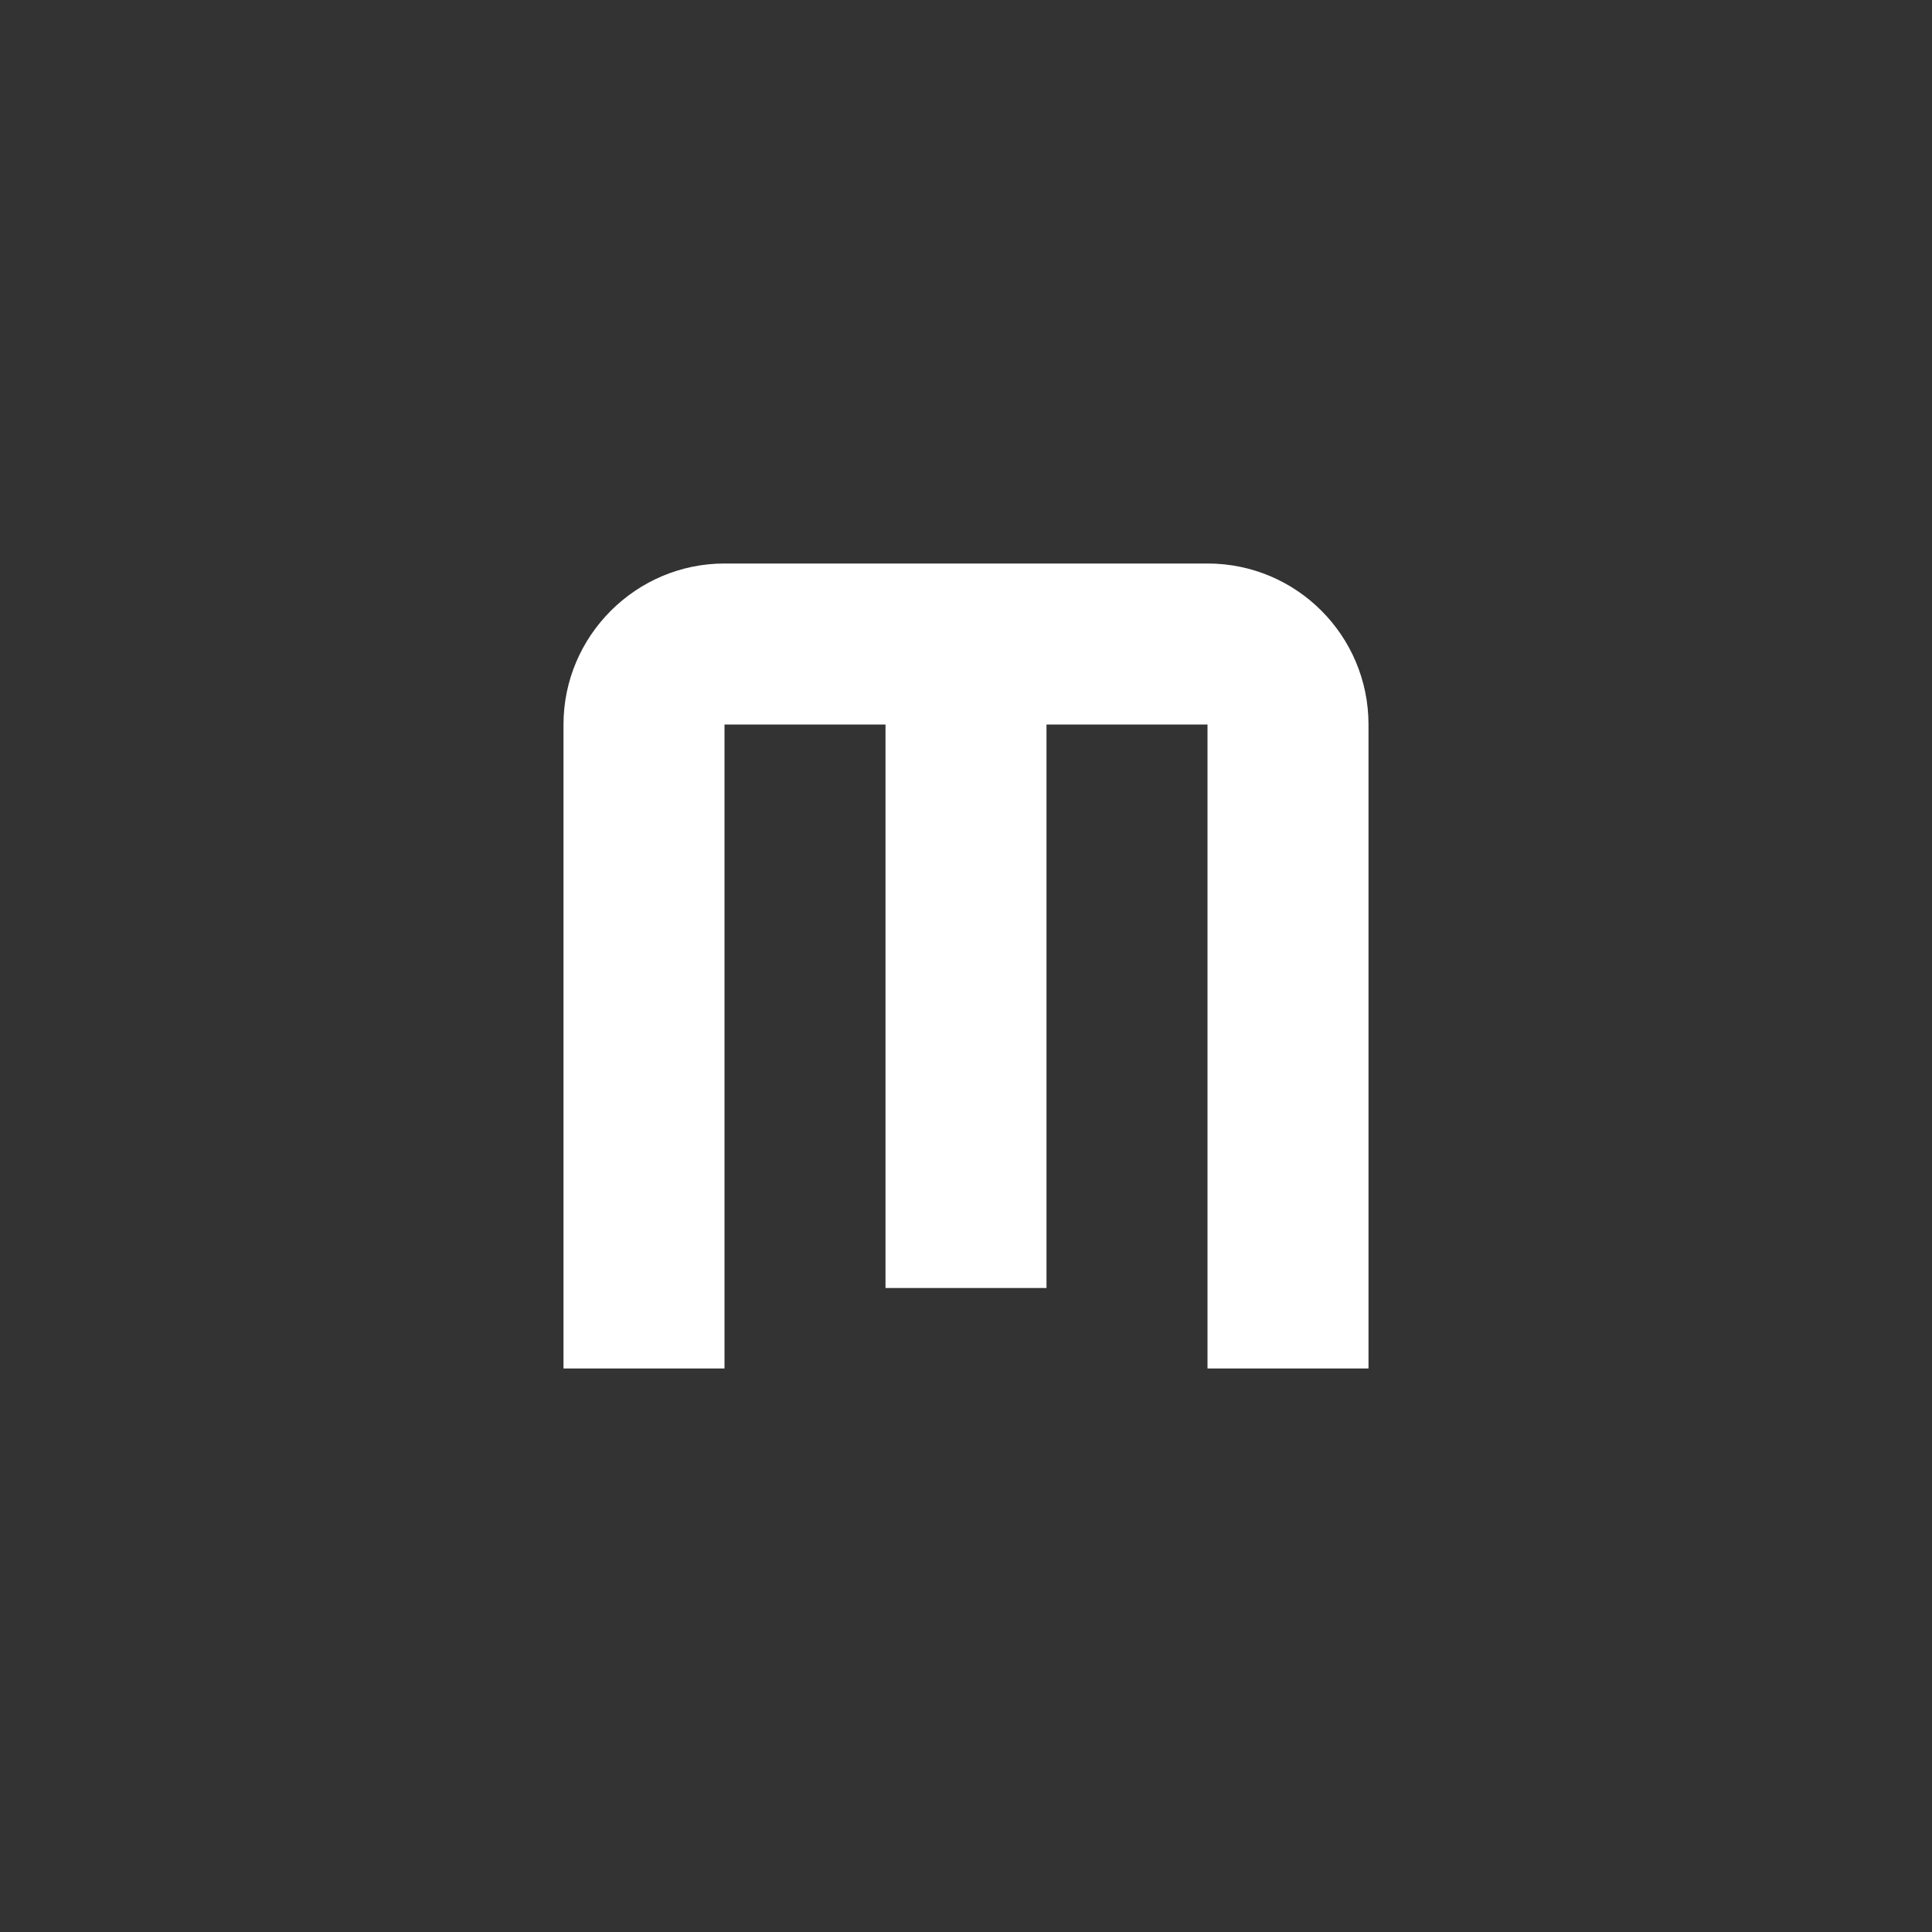 <svg xmlns="http://www.w3.org/2000/svg" fill="white" id="mdi-size-m" viewBox="0 0 24 24"><rect x="0" y="0" width="24" height="24" fill="#333333" stroke="none"/><path d="M9 7C7.9 7 7 7.9 7 9V17H9V9H11V16H13V9H15V17H17V9C17 7.9 16.11 7 15 7H9Z" /></svg>
